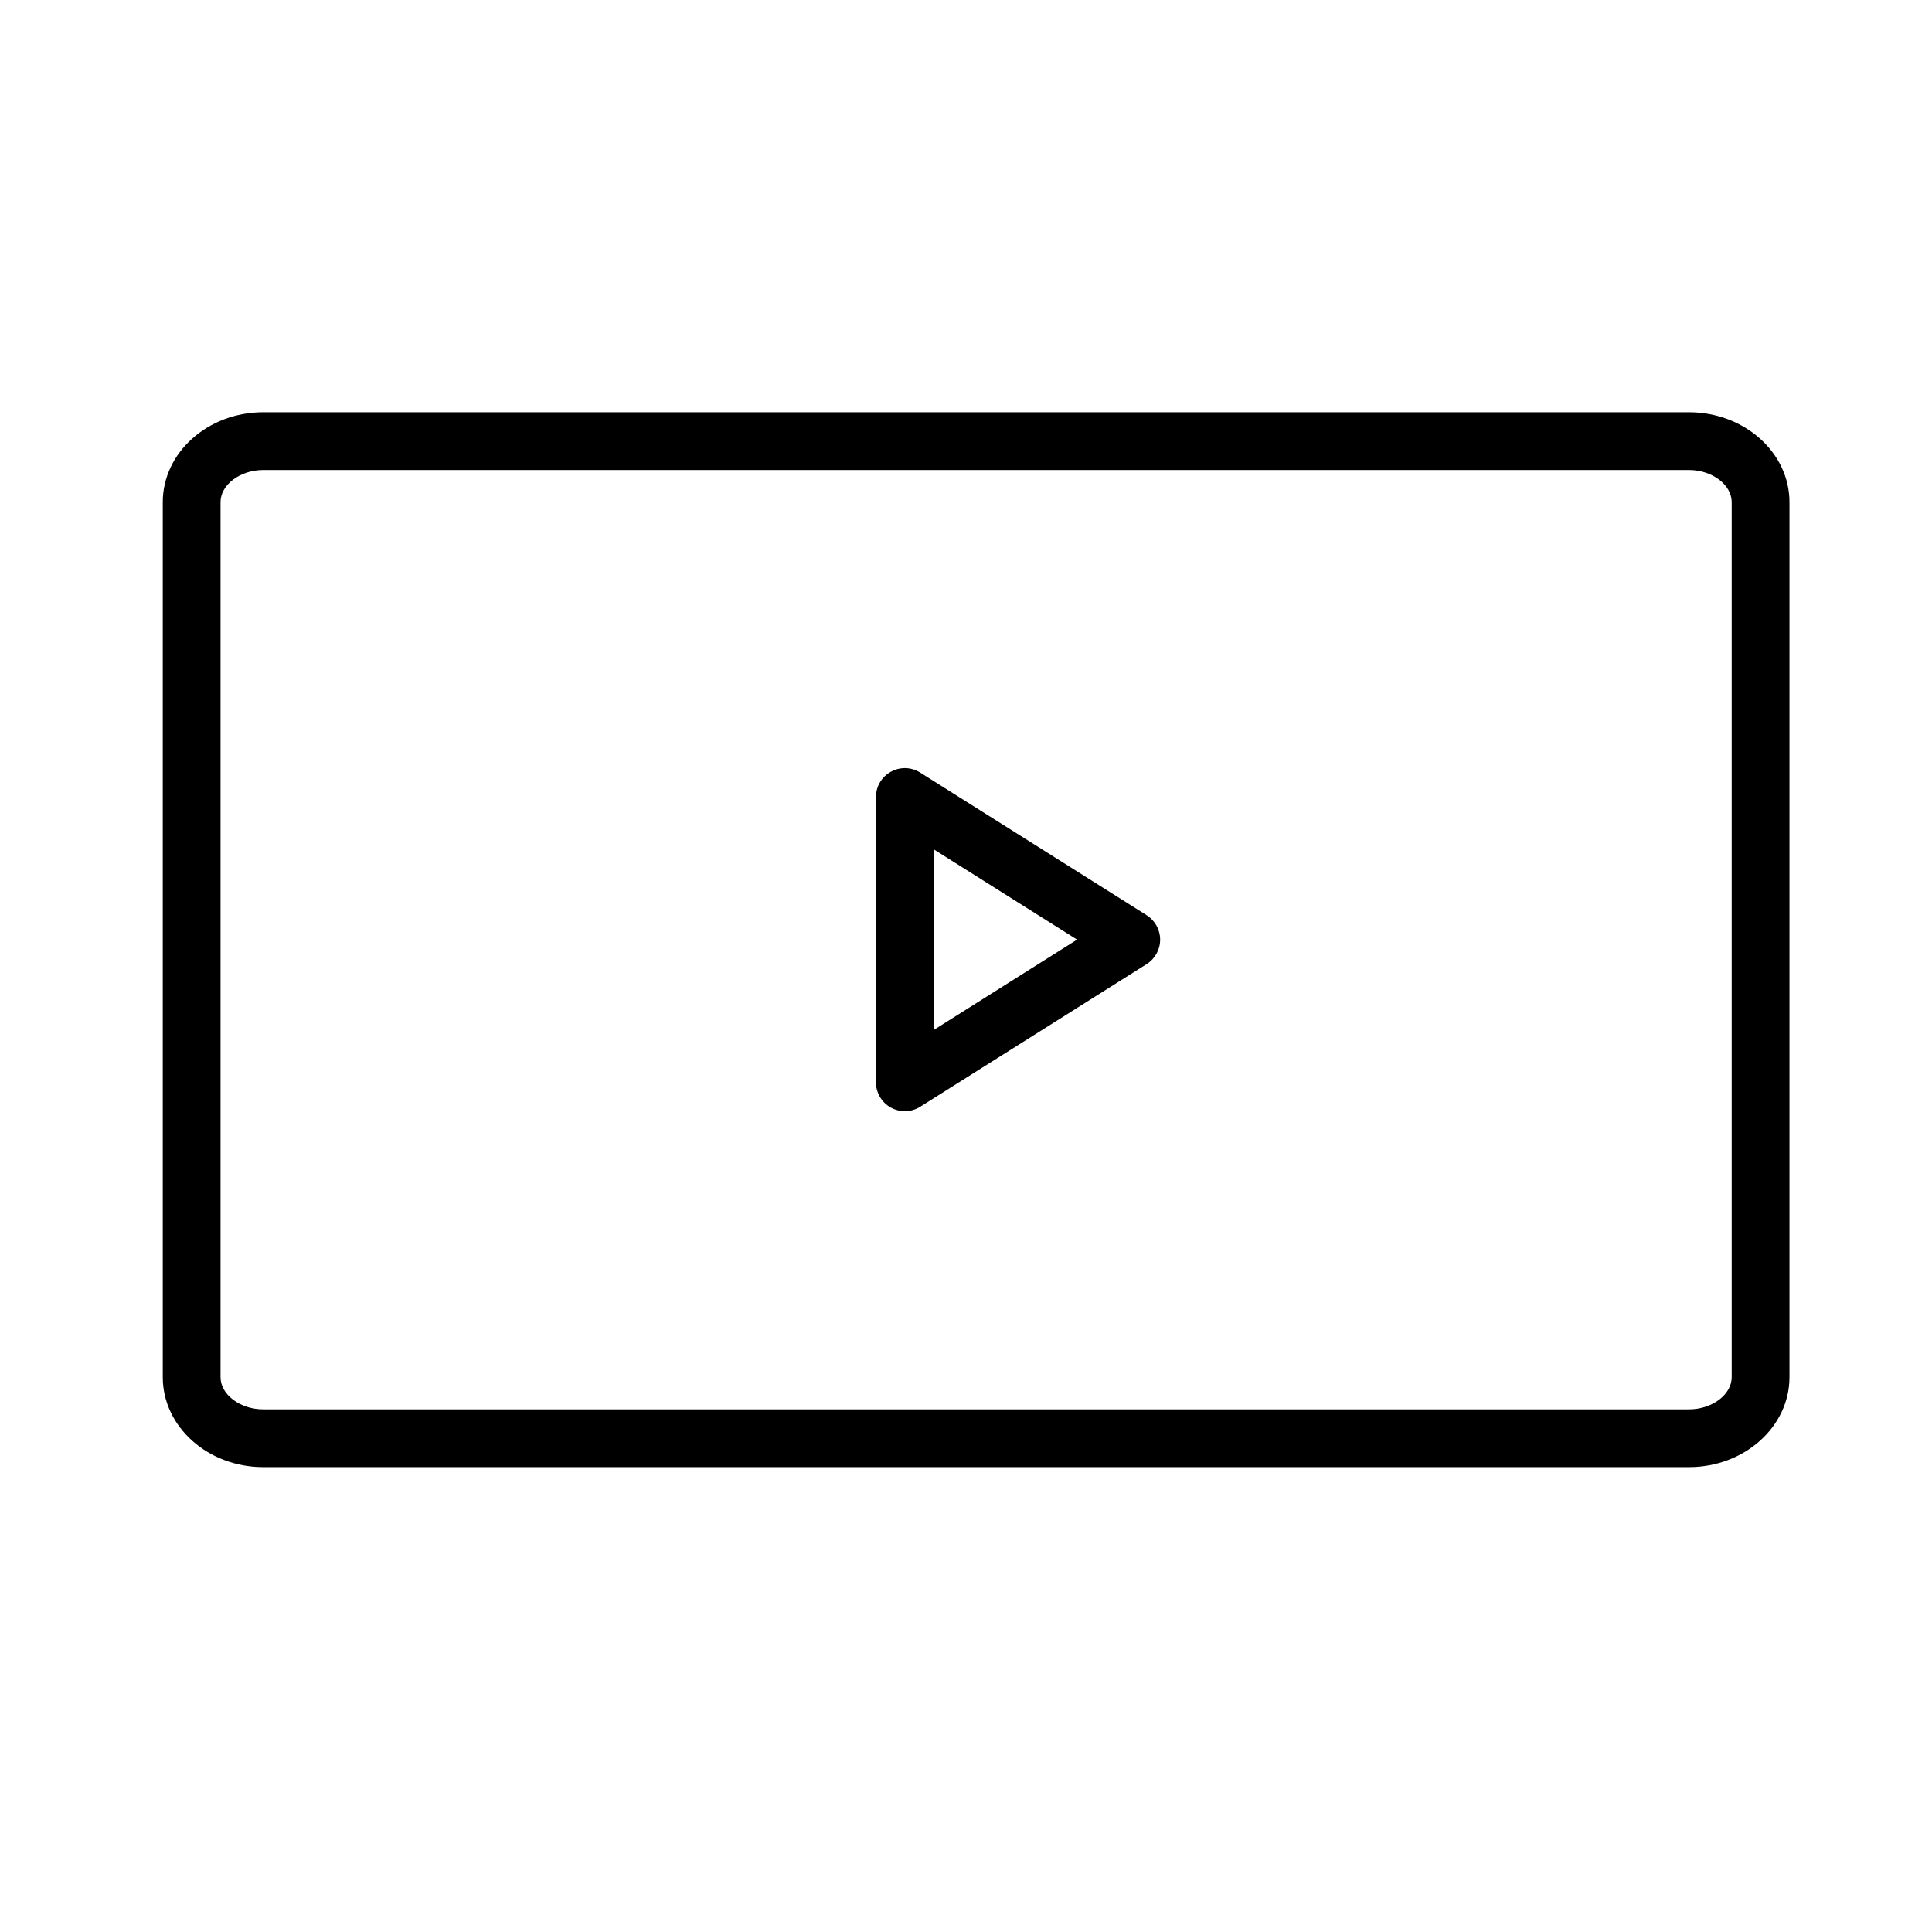 <svg width="88" height="88" viewBox="0 0 88 88" fill="none" xmlns="http://www.w3.org/2000/svg">
<path d="M76.93 18.777H11.992C9.468 18.777 7.414 20.614 7.414 22.872V62.73C7.414 64.988 9.468 66.826 11.992 66.826H76.93C79.454 66.826 81.508 64.988 81.508 62.73V22.872C81.508 20.614 79.454 18.777 76.93 18.777ZM78.877 62.73C78.877 63.524 77.985 64.195 76.93 64.195H11.992C10.937 64.195 10.045 63.524 10.045 62.73V22.872C10.045 22.079 10.937 21.408 11.992 21.408H76.93C77.985 21.408 78.877 22.079 78.877 22.872V62.73Z" fill="currentColor"/>
<path d="M52.229 41.687L41.914 35.19C41.51 34.934 40.997 34.919 40.578 35.152C40.158 35.383 39.898 35.824 39.898 36.303V49.297C39.898 49.776 40.159 50.217 40.578 50.449C40.776 50.558 40.995 50.613 41.214 50.613C41.458 50.613 41.701 50.545 41.914 50.411L52.229 43.913C52.611 43.673 52.843 43.252 52.843 42.8C52.843 42.349 52.611 41.928 52.229 41.687ZM42.529 46.914V38.686L49.059 42.799L42.529 46.914Z" fill="currentColor"/>
</svg>
